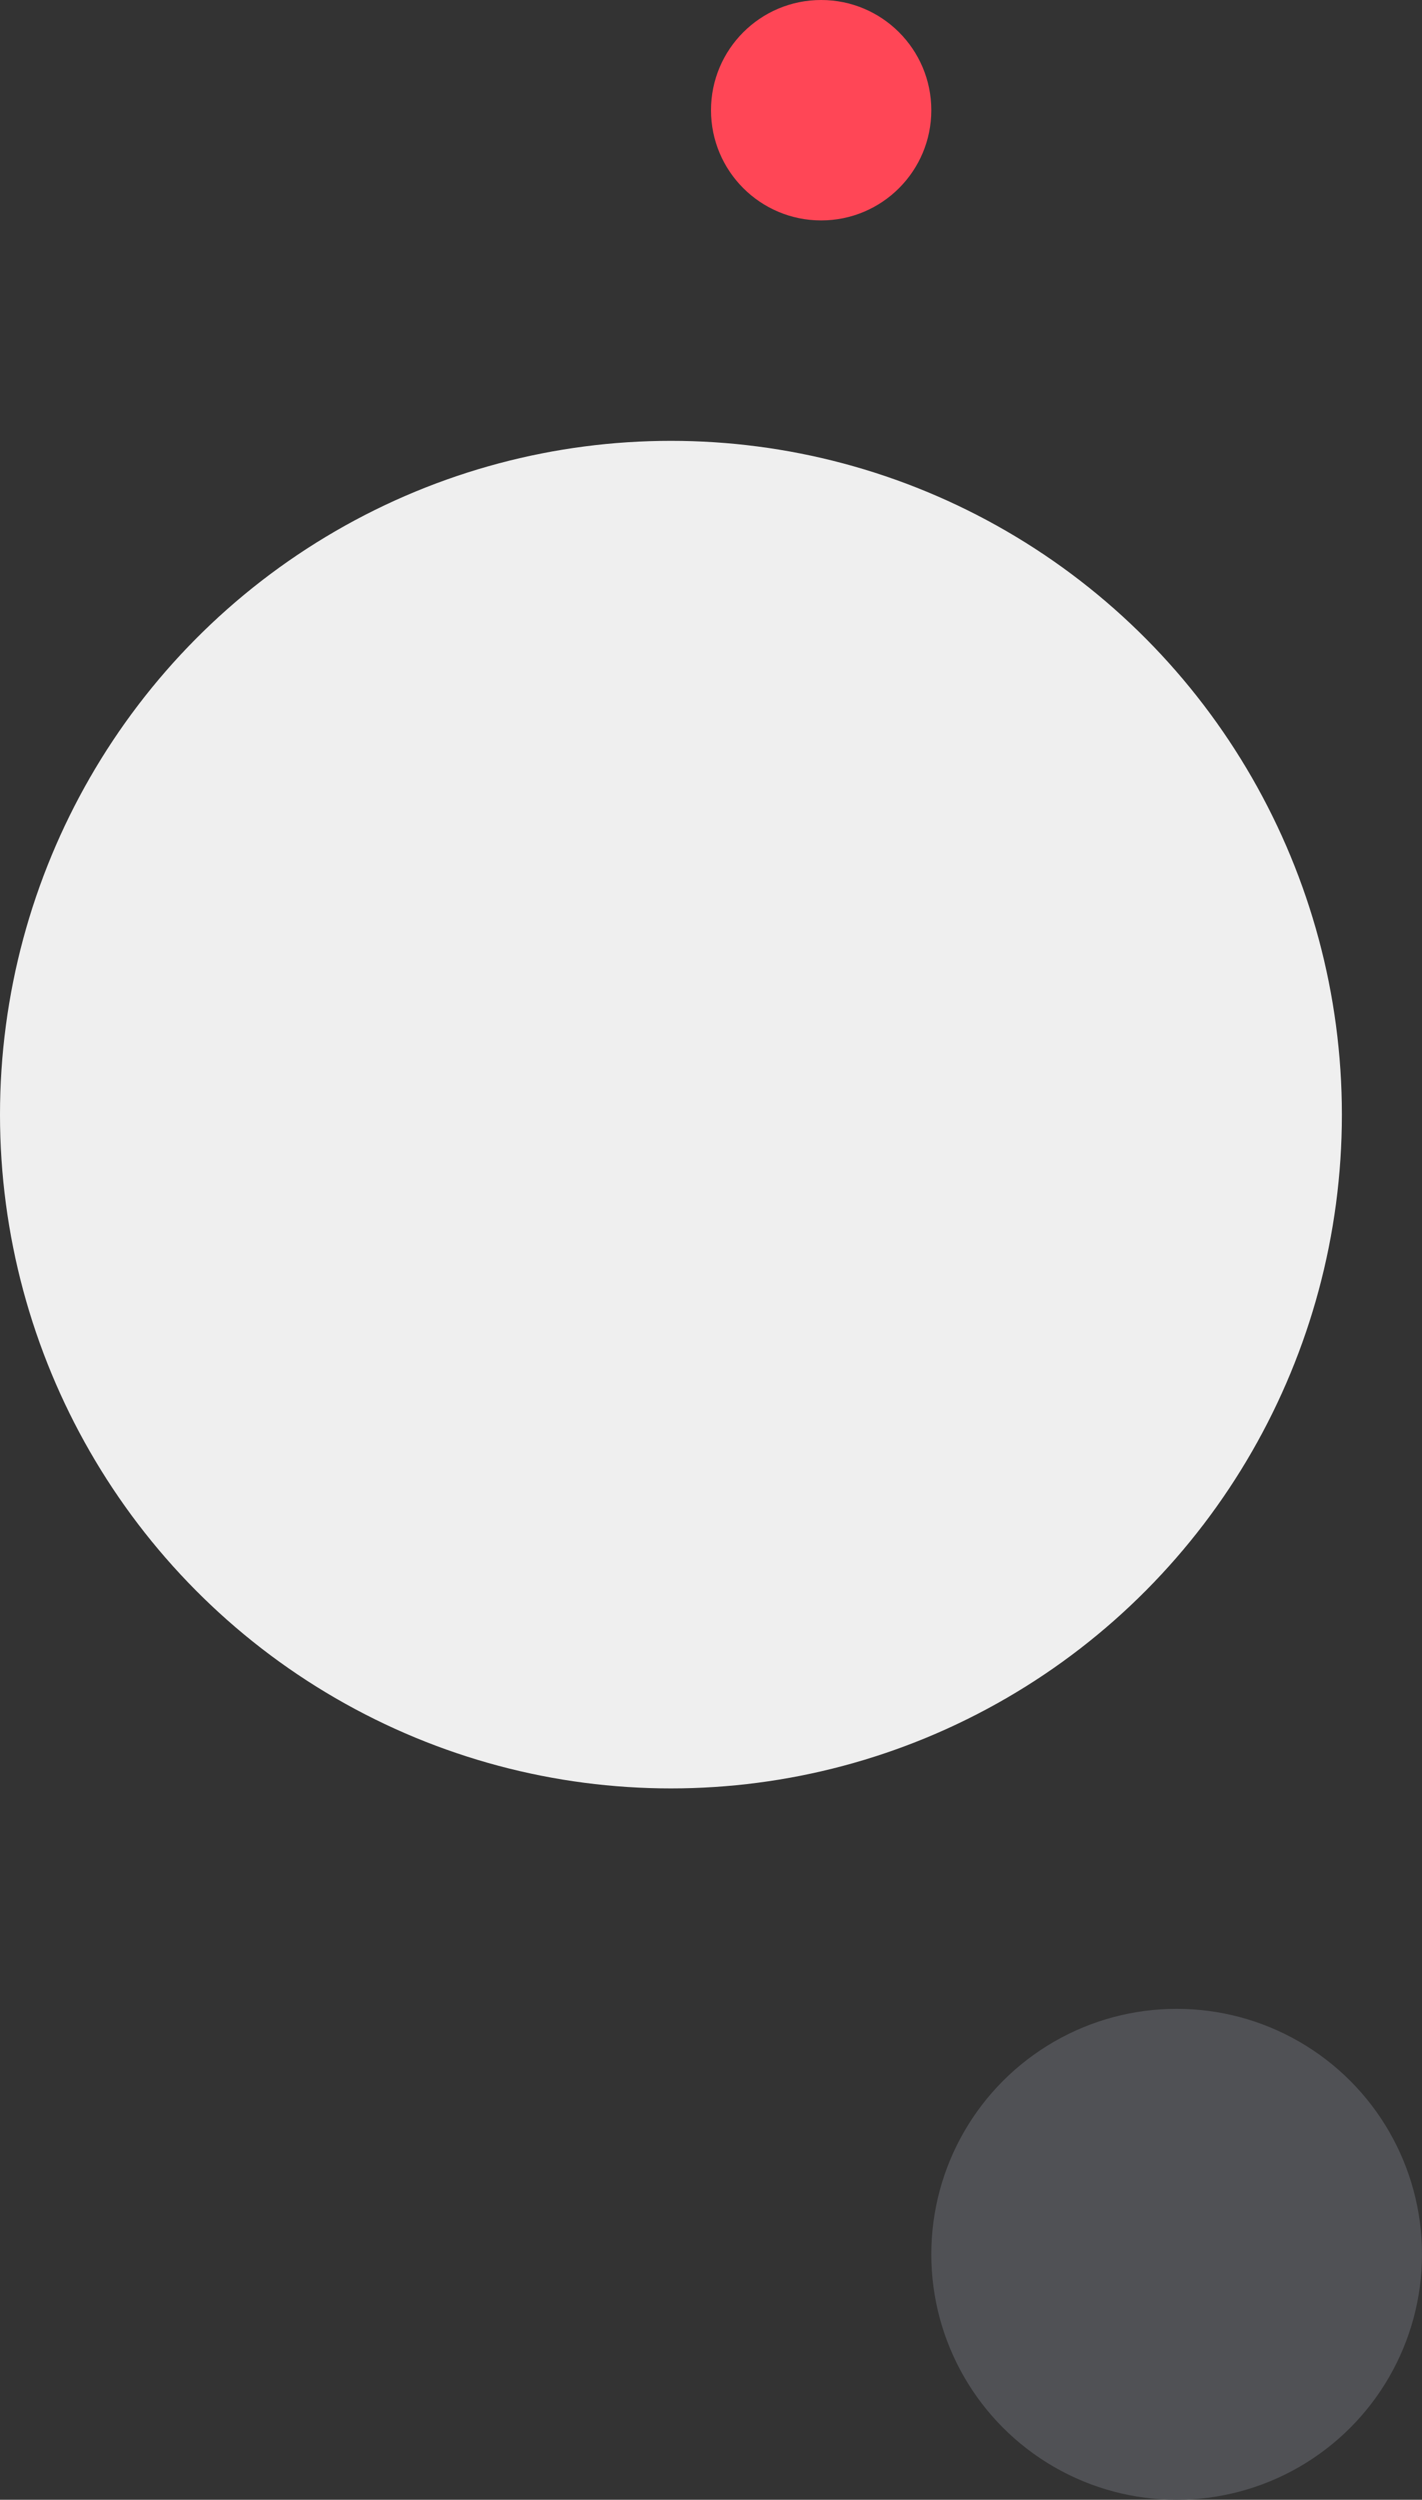 <svg width="284" height="499" viewBox="0 0 284 499" fill="none" xmlns="http://www.w3.org/2000/svg">
<rect x="0" y="0" width="284" height="499" fill="#333333" stroke="none"/>
<ellipse cx="134" cy="222.5" rx="134" ry="134.5" fill="#EFEFEF"/>
<circle cx="235" cy="450" r="49" fill="#505155"/>
<circle cx="164" cy="22" r="22" fill="#FF4656"/>
</svg>
